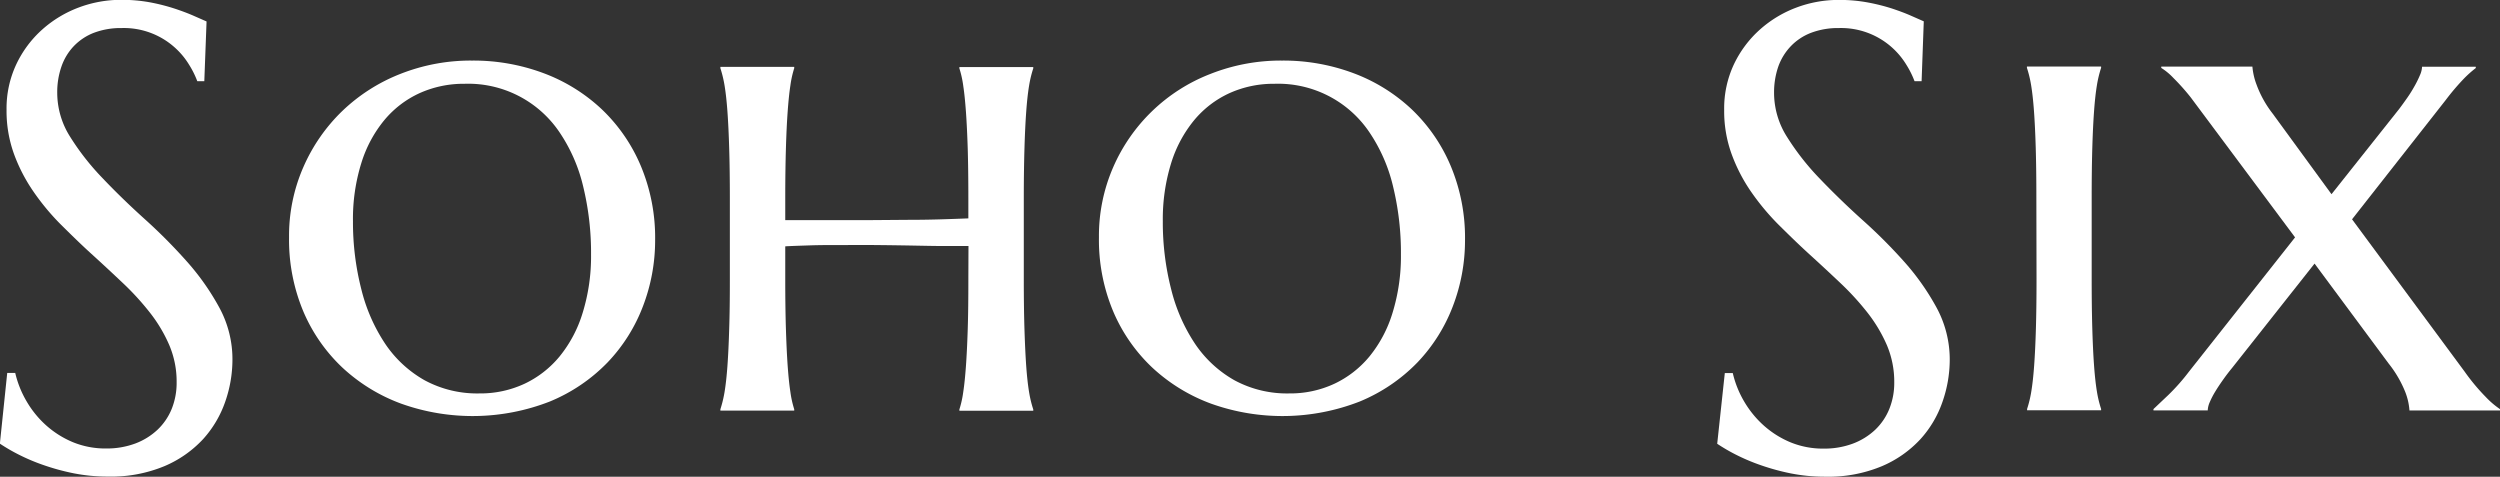 <svg id="Layer_1" data-name="Layer 1" xmlns="http://www.w3.org/2000/svg" viewBox="0 0 598.85 114.19"><rect x="0" y="0" width="598.85" height="114.19" fill="#333333" stroke="none"/><defs><style>.cls-1{fill:#fff;}</style></defs><title>logo_main</title><path class="cls-1" d="M207.78,268.38H206.1a21.58,21.58,0,0,0-2-4,18.12,18.12,0,0,0-3.52-4.18,18.24,18.24,0,0,0-12.6-4.55,18.16,18.16,0,0,0-6.66,1.14A13.3,13.3,0,0,0,176.5,260a13.45,13.45,0,0,0-2.95,4.9,18.72,18.72,0,0,0-1,6.28,19.68,19.68,0,0,0,3.1,10.53,60.18,60.18,0,0,0,7.78,9.92q4.66,4.9,10.11,9.81a127.63,127.63,0,0,1,10.11,10.18,58.76,58.76,0,0,1,7.77,11.07,25.87,25.87,0,0,1,3.1,12.44,30.58,30.58,0,0,1-1.72,10,26,26,0,0,1-5.32,9,27,27,0,0,1-9.27,6.47,33.34,33.34,0,0,1-13.48,2.49,42,42,0,0,1-8.31-.8,54.34,54.34,0,0,1-7.28-2,46.73,46.73,0,0,1-6-2.56,43,43,0,0,1-4.33-2.53l1.76-16.93h1.92a24.2,24.2,0,0,0,2.76,6.86,23.68,23.68,0,0,0,4.7,5.74,22.71,22.71,0,0,0,6.4,4,20.5,20.5,0,0,0,7.89,1.49,19.55,19.55,0,0,0,7-1.19,16,16,0,0,0,5.32-3.29,14.3,14.3,0,0,0,3.41-5,16.69,16.69,0,0,0,1.18-6.35,22.31,22.31,0,0,0-1.76-8.93,35.15,35.15,0,0,0-4.63-7.77,64.13,64.13,0,0,0-6.51-7.12c-2.43-2.3-4.91-4.61-7.47-6.93s-5-4.72-7.47-7.17a56.91,56.91,0,0,1-6.5-7.85,40.07,40.07,0,0,1-4.64-9,30.37,30.37,0,0,1-1.76-10.53,24.84,24.84,0,0,1,2.34-10.91,26.08,26.08,0,0,1,6.2-8.31,27.71,27.71,0,0,1,8.77-5.29,28.7,28.7,0,0,1,10.11-1.83,37.71,37.71,0,0,1,7,.61A47.26,47.26,0,0,1,200.7,251q2.56.85,4.48,1.69l3.14,1.38Z" transform="translate(-158.84 -248.93)"/><path class="cls-1" d="M228.08,305.79A41,41,0,0,1,231.49,289a42,42,0,0,1,9.3-13.44,42.49,42.49,0,0,1,13.94-8.92A45.87,45.87,0,0,1,272,263.44a47.89,47.89,0,0,1,17,3,41.47,41.47,0,0,1,13.94,8.62,40.3,40.3,0,0,1,9.38,13.56,44.46,44.46,0,0,1,3.45,17.84,44,44,0,0,1-2.91,15.82,40,40,0,0,1-8.5,13.48,40.89,40.89,0,0,1-13.79,9.34,50.83,50.83,0,0,1-35.69.5,41.88,41.88,0,0,1-13.94-8.54,39.92,39.92,0,0,1-9.42-13.48A44.37,44.37,0,0,1,228.08,305.79Zm45.64,37.38a25,25,0,0,0,10.73-2.3,24.31,24.31,0,0,0,8.46-6.59,30.57,30.57,0,0,0,5.51-10.45,45.67,45.67,0,0,0,2-13.9,67.16,67.16,0,0,0-1.88-16.31,39.26,39.26,0,0,0-5.67-13A26.37,26.37,0,0,0,270.12,269a25.68,25.68,0,0,0-10.72,2.22,23.92,23.92,0,0,0-8.46,6.44A30.06,30.06,0,0,0,245.39,288a44.93,44.93,0,0,0-2,13.94,64.83,64.83,0,0,0,2,16.27,41.32,41.32,0,0,0,5.74,13.1,27.87,27.87,0,0,0,9.46,8.73A26.47,26.47,0,0,0,273.72,343.17Z" transform="translate(-158.84 -248.93)"/><path class="cls-1" d="M390.83,307.86c-1.58,0-3.55,0-5.9,0s-4.9-.06-7.66-.11-5.62-.09-8.58-.12-5.82,0-8.57,0-5.05,0-7.32.08-4.22.13-5.86.23v7.81q0,6.9.16,12t.42,8.84c.18,2.48.39,4.56.65,6.24a24.57,24.57,0,0,0,.92,4.14v.31H331.4v-.31a28.79,28.79,0,0,0,1-4.14q.42-2.52.69-6.24t.42-8.84q.17-5.13.16-12v-19.3q0-6.89-.16-12c-.1-3.4-.24-6.33-.42-8.81s-.41-4.56-.69-6.24a28.79,28.79,0,0,0-1-4.14v-.31h17.69v.31a24.57,24.57,0,0,0-.92,4.14c-.26,1.68-.47,3.76-.65,6.24s-.32,5.41-.42,8.81-.16,7.39-.16,12v5.21H358.2q4.21,0,8.89,0l9-.07q4.36,0,8.2-.12t6.51-.23v-4.75q0-6.89-.15-12c-.11-3.4-.25-6.33-.43-8.81s-.39-4.56-.65-6.24a24.57,24.57,0,0,0-.92-4.14v-.31h17.7v.31a27.36,27.36,0,0,0-1,4.14q-.42,2.52-.69,6.24c-.18,2.48-.32,5.41-.42,8.81s-.16,7.39-.16,12v19.3q0,6.9.16,12t.42,8.84q.27,3.72.69,6.24a27.36,27.36,0,0,0,1,4.14v.31h-17.7v-.31a24.57,24.57,0,0,0,.92-4.14c.26-1.68.47-3.76.65-6.24s.32-5.42.43-8.84.15-7.43.15-12Z" transform="translate(-158.84 -248.93)"/><path class="cls-1" d="M422.08,305.79a41.18,41.18,0,0,1,3.4-16.77,41.84,41.84,0,0,1,23.25-22.36A45.83,45.83,0,0,1,466,263.44a47.89,47.89,0,0,1,17,3,41.47,41.47,0,0,1,13.94,8.62,40.3,40.3,0,0,1,9.38,13.56,44.46,44.46,0,0,1,3.45,17.84,44,44,0,0,1-2.91,15.82,40.15,40.15,0,0,1-8.5,13.48,41,41,0,0,1-13.79,9.34,50.83,50.83,0,0,1-35.69.5,41.88,41.88,0,0,1-13.94-8.54,39.92,39.92,0,0,1-9.42-13.48A44.2,44.2,0,0,1,422.08,305.79Zm45.64,37.38a24.94,24.94,0,0,0,10.72-2.3,24.35,24.35,0,0,0,8.47-6.59,30.57,30.57,0,0,0,5.51-10.45,46,46,0,0,0,2-13.9,67.16,67.16,0,0,0-1.88-16.31,39.26,39.26,0,0,0-5.67-13A26.37,26.37,0,0,0,464.12,269a25.68,25.68,0,0,0-10.72,2.22,23.92,23.92,0,0,0-8.46,6.44A30.25,30.25,0,0,0,439.38,288a45.24,45.24,0,0,0-2,13.94,64.38,64.38,0,0,0,2,16.27,41.32,41.32,0,0,0,5.74,13.1,27.87,27.87,0,0,0,9.46,8.73A26.47,26.47,0,0,0,467.72,343.17Z" transform="translate(-158.84 -248.93)"/><path class="cls-1" d="M619.14,268.38h-1.69a22.13,22.13,0,0,0-2-4,18.37,18.37,0,0,0-3.52-4.18,18.29,18.29,0,0,0-12.6-4.55,18.21,18.21,0,0,0-6.67,1.14,13.3,13.3,0,0,0-4.86,3.22,13.73,13.73,0,0,0-3,4.9,19,19,0,0,0-1,6.28,19.68,19.68,0,0,0,3.1,10.53,60.63,60.63,0,0,0,7.77,9.92q4.68,4.9,10.11,9.81A124.36,124.36,0,0,1,615,311.65a58.36,58.36,0,0,1,7.78,11.07,26,26,0,0,1,3.1,12.44,30.59,30.59,0,0,1-1.73,10,25.73,25.73,0,0,1-5.32,9,26.86,26.86,0,0,1-9.27,6.47,33.34,33.34,0,0,1-13.48,2.49,42,42,0,0,1-8.31-.8,54.18,54.18,0,0,1-7.27-2,47.53,47.53,0,0,1-6-2.56,42.72,42.72,0,0,1-4.32-2.53L572,338.3h1.91a24.2,24.2,0,0,0,2.76,6.86,24,24,0,0,0,4.71,5.74,22.57,22.57,0,0,0,6.4,4,20.44,20.44,0,0,0,7.88,1.49,19.52,19.52,0,0,0,7-1.19A16,16,0,0,0,608,351.9a14.27,14.27,0,0,0,3.4-5,16.69,16.69,0,0,0,1.19-6.35,22.48,22.48,0,0,0-1.76-8.93,35.54,35.54,0,0,0-4.63-7.77,65.12,65.12,0,0,0-6.51-7.12q-3.64-3.45-7.47-6.93c-2.56-2.33-5-4.72-7.47-7.17a57.71,57.71,0,0,1-6.51-7.85,40,40,0,0,1-4.63-9,30.14,30.14,0,0,1-1.76-10.53,24.83,24.83,0,0,1,2.33-10.91,26.26,26.26,0,0,1,6.21-8.31,27.67,27.67,0,0,1,8.76-5.29,28.7,28.7,0,0,1,10.11-1.83,37.56,37.56,0,0,1,7,.61,47.26,47.26,0,0,1,5.78,1.45c1.71.57,3.21,1.13,4.48,1.69l3.14,1.38Z" transform="translate(-158.84 -248.93)"/><path class="cls-1" d="M646.63,296.37q0-6.89-.15-12c-.1-3.4-.24-6.33-.42-8.81s-.41-4.56-.69-6.24a27.36,27.36,0,0,0-1-4.14v-.31h17.77v.31a27.36,27.36,0,0,0-1,4.14q-.42,2.52-.69,6.24c-.18,2.48-.32,5.41-.42,8.81s-.15,7.39-.15,12v19.3q0,6.9.15,12t.42,8.84q.27,3.72.69,6.24a27.36,27.36,0,0,0,1,4.14v.31H644.41v-.31a27.36,27.36,0,0,0,1-4.14q.42-2.52.69-6.24t.42-8.84q.15-5.13.15-12Z" transform="translate(-158.84 -248.93)"/><path class="cls-1" d="M713.27,312.07l-19.76,25c-.72.87-1.42,1.79-2.11,2.76s-1.32,1.91-1.88,2.83a19.43,19.43,0,0,0-1.34,2.57,5.48,5.48,0,0,0-.5,2h-13v-.31l3.6-3.41a48.9,48.9,0,0,0,4.9-5.55l25.42-32.17-25-33.54a52.53,52.53,0,0,0-4.14-4.64,14.89,14.89,0,0,0-2.91-2.41v-.31h21.83a15.86,15.86,0,0,0,1,4.33,25.59,25.59,0,0,0,3.86,6.93l14.09,19.3,16.17-20.37c.66-.87,1.32-1.79,2-2.76s1.25-1.91,1.76-2.83a25.06,25.06,0,0,0,1.26-2.57,5.43,5.43,0,0,0,.5-2h12.87v.31a26.59,26.59,0,0,0-2.84,2.53,56.62,56.62,0,0,0-4.36,5.13l-22.44,28.57,27,36.53a48.76,48.76,0,0,0,5,6,20.69,20.69,0,0,0,3.45,2.95v.31H736a14.93,14.93,0,0,0-1-4.41,27.12,27.12,0,0,0-4-6.85Z" transform="translate(-158.84 -248.93)"/></svg>